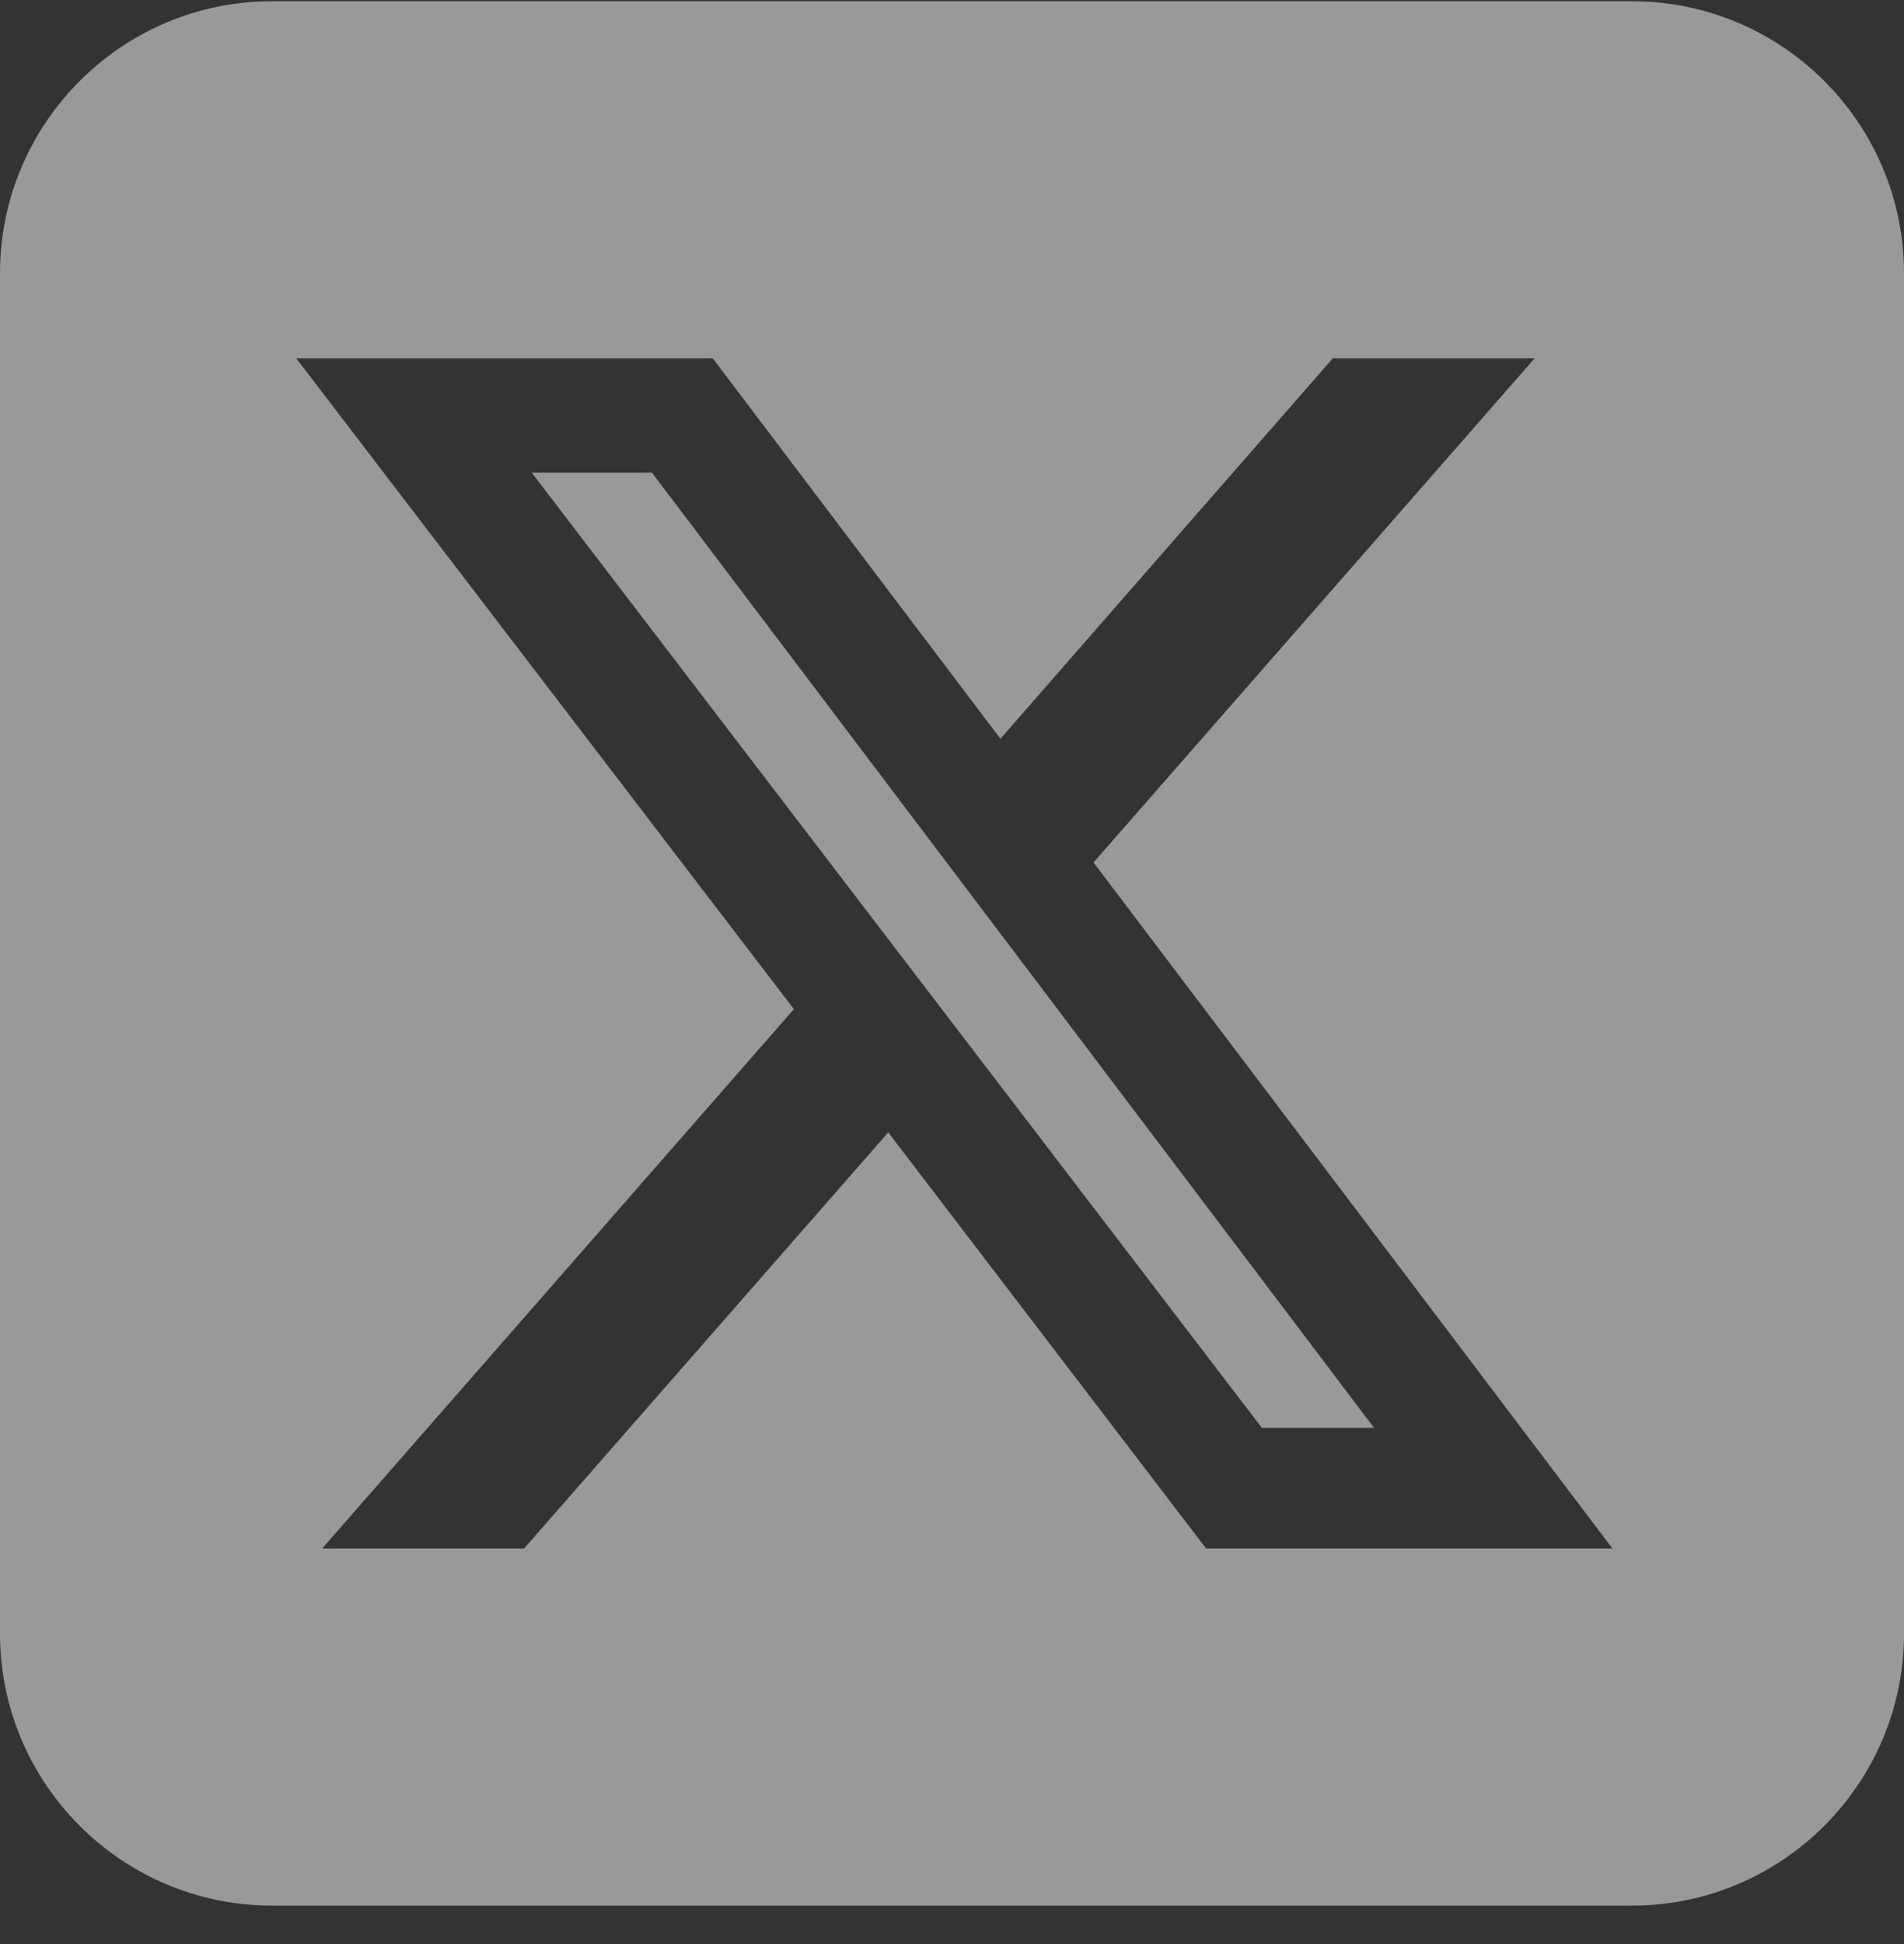 <svg width="48" height="49" viewBox="0 0 48 49" fill="none" xmlns="http://www.w3.org/2000/svg">
<rect x="0" y="0" width="48" height="49" fill="#333333" stroke="none"/>
<path opacity="0.5" d="M6.857 0.031C3.075 0.031 0 3.106 0 6.888V41.174C0 44.956 3.075 48.031 6.857 48.031H41.143C44.925 48.031 48 44.956 48 41.174V6.888C48 3.106 44.925 0.031 41.143 0.031H6.857ZM38.689 9.031L27.568 21.738L40.65 39.031H30.407L22.393 28.542L13.211 39.031H8.121L20.014 25.435L7.468 9.031H17.968L25.221 18.62L33.6 9.031H38.689ZM34.639 35.988L16.436 11.913H13.404L31.811 35.988H34.629H34.639Z" fill="white"/>
</svg>
